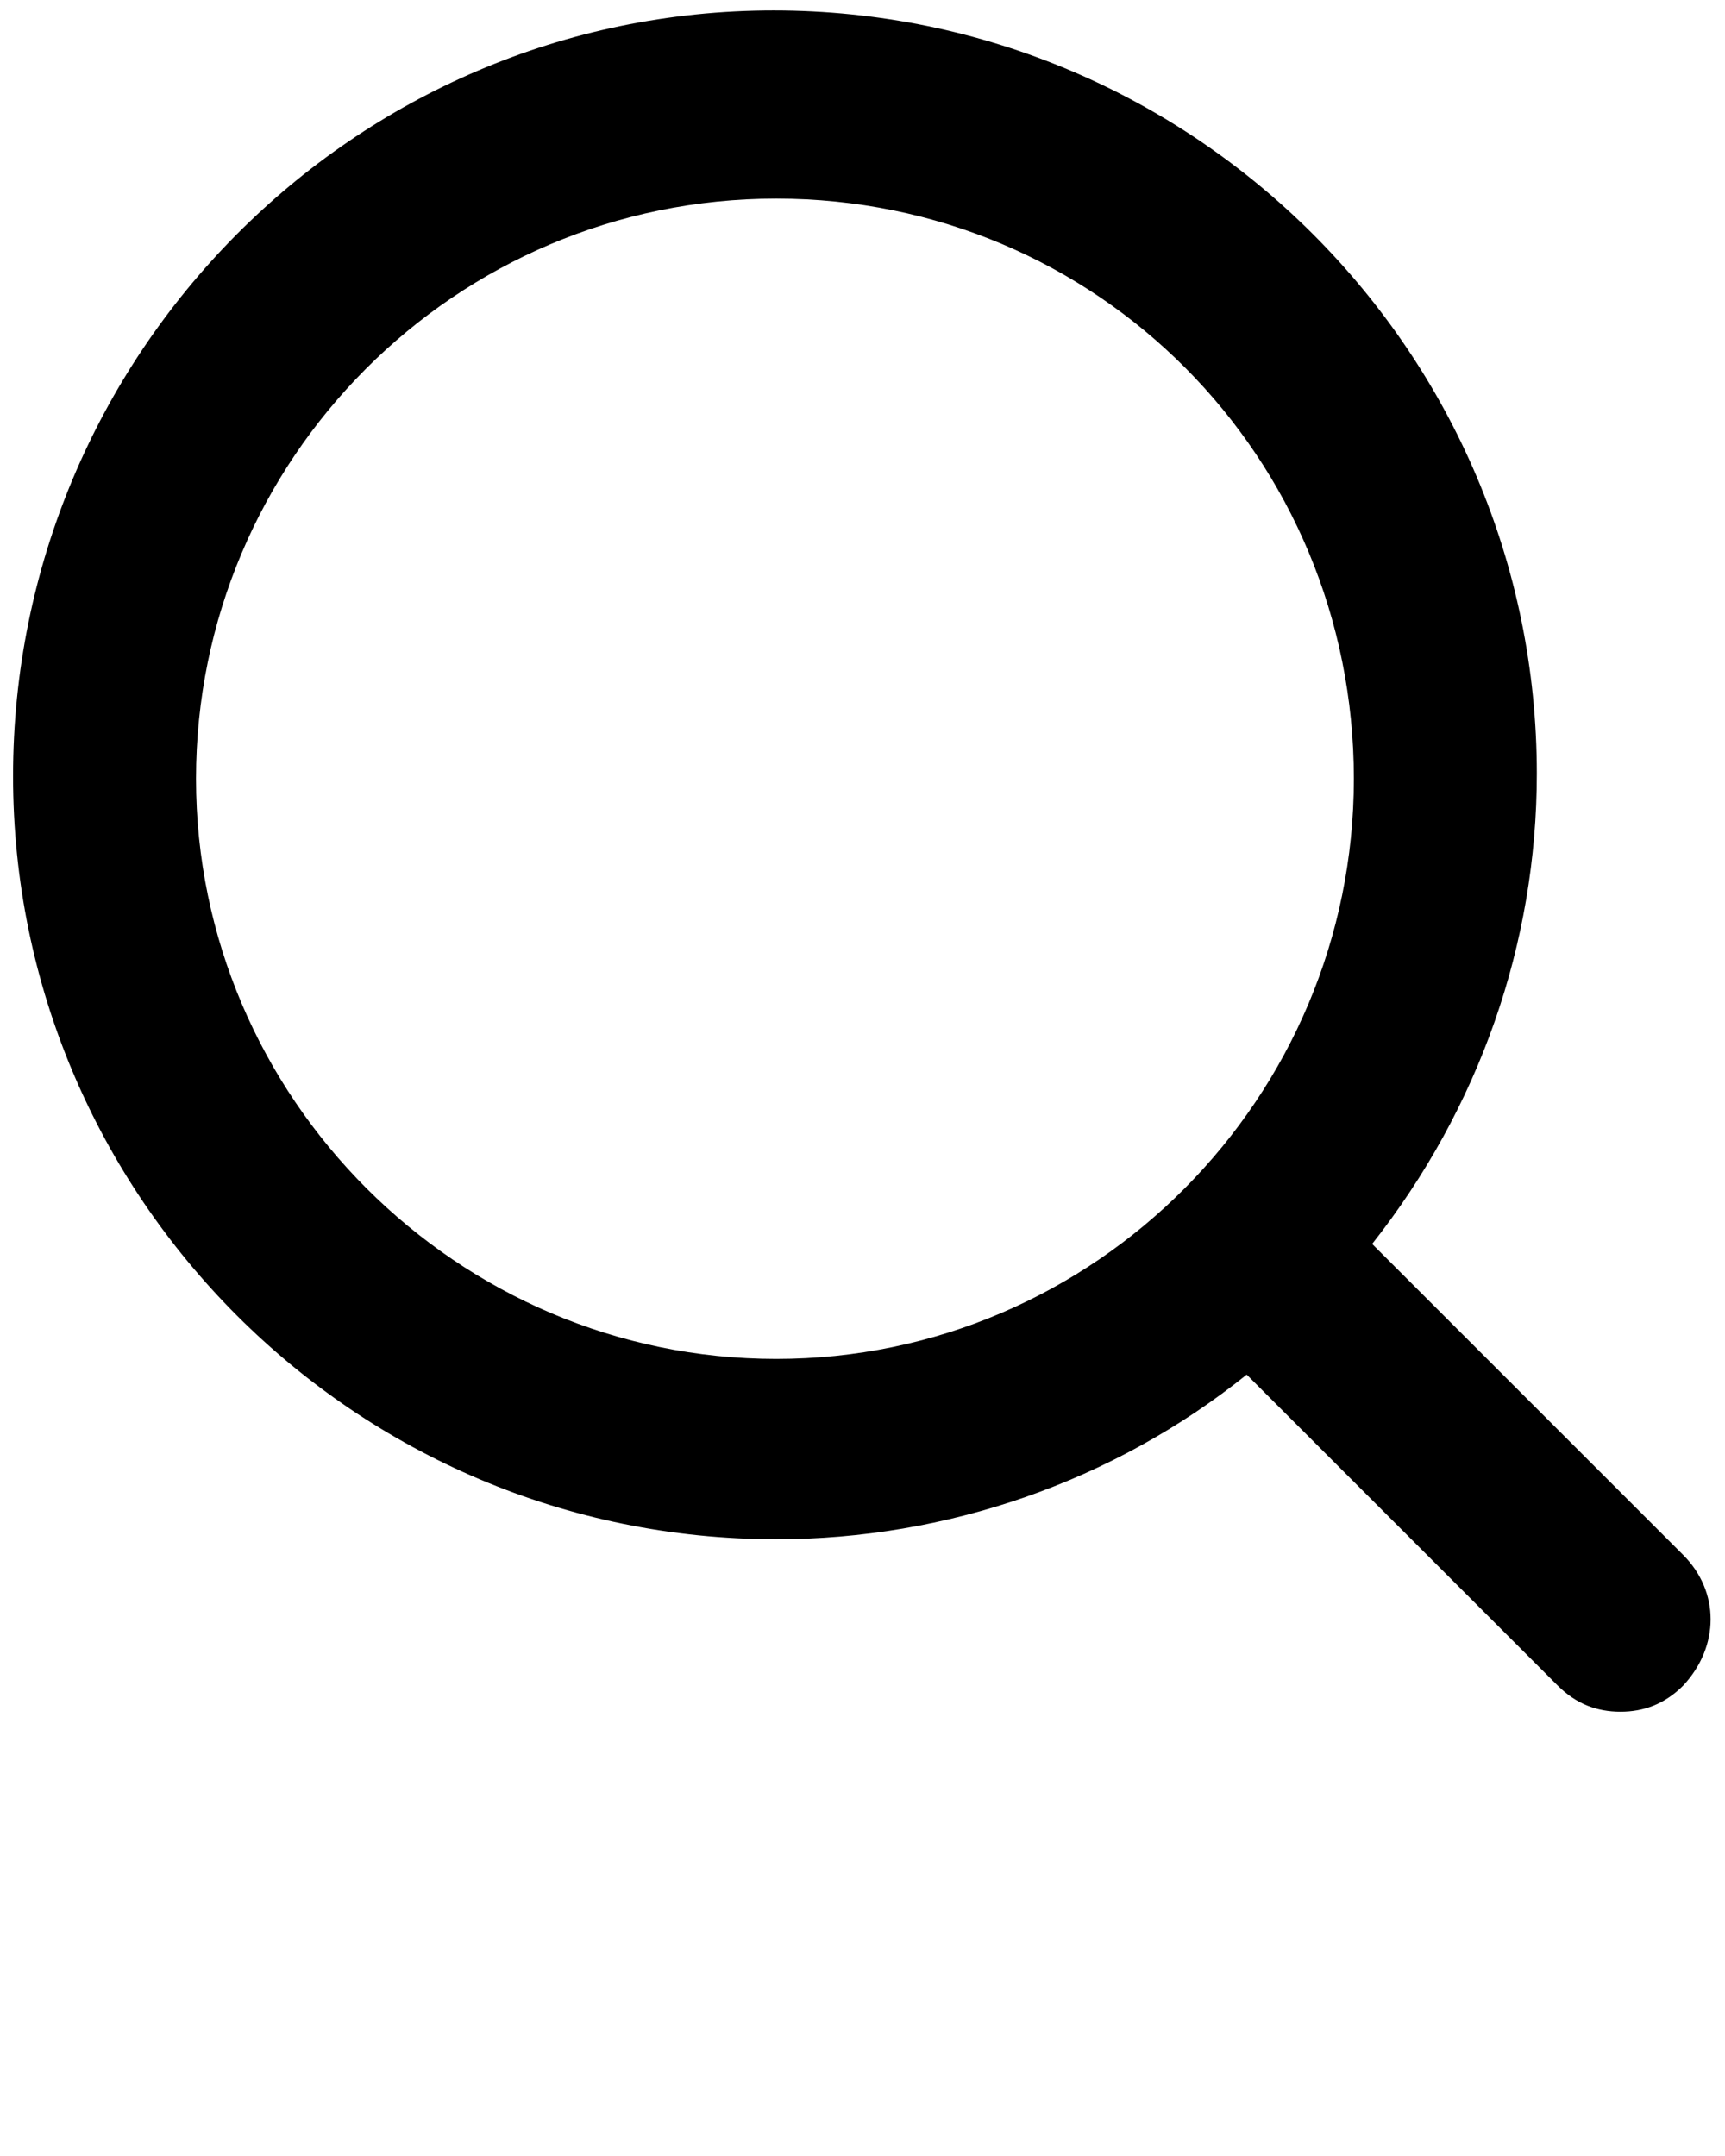 <svg xmlns="http://www.w3.org/2000/svg" xmlns:xlink="http://www.w3.org/1999/xlink" version="1.1" x="0px" y="0px" viewBox="0 0 66 82.5" style="enable-background:new 0 0 66 66;" xml:space="preserve"><path d="M64.4,59.5L52.5,47.6c4.1-5.2,6.3-11.5,6.3-18c0-16.1-13.1-29.2-29.2-29.2S0.5,13.6,0.5,29.7s13.1,29.2,29.2,29.2  c6.5,0,12.9-2.2,18-6.3l11.9,11.9c0.7,0.7,1.5,1,2.4,1s1.7-0.3,2.4-1C65.8,63,65.8,60.9,64.4,59.5z M51.8,29.8  C51.8,42,41.9,52,29.7,52S7.5,42,7.5,29.8S17.4,7.6,29.7,7.6S51.8,17.5,51.8,29.8z"/></svg>
